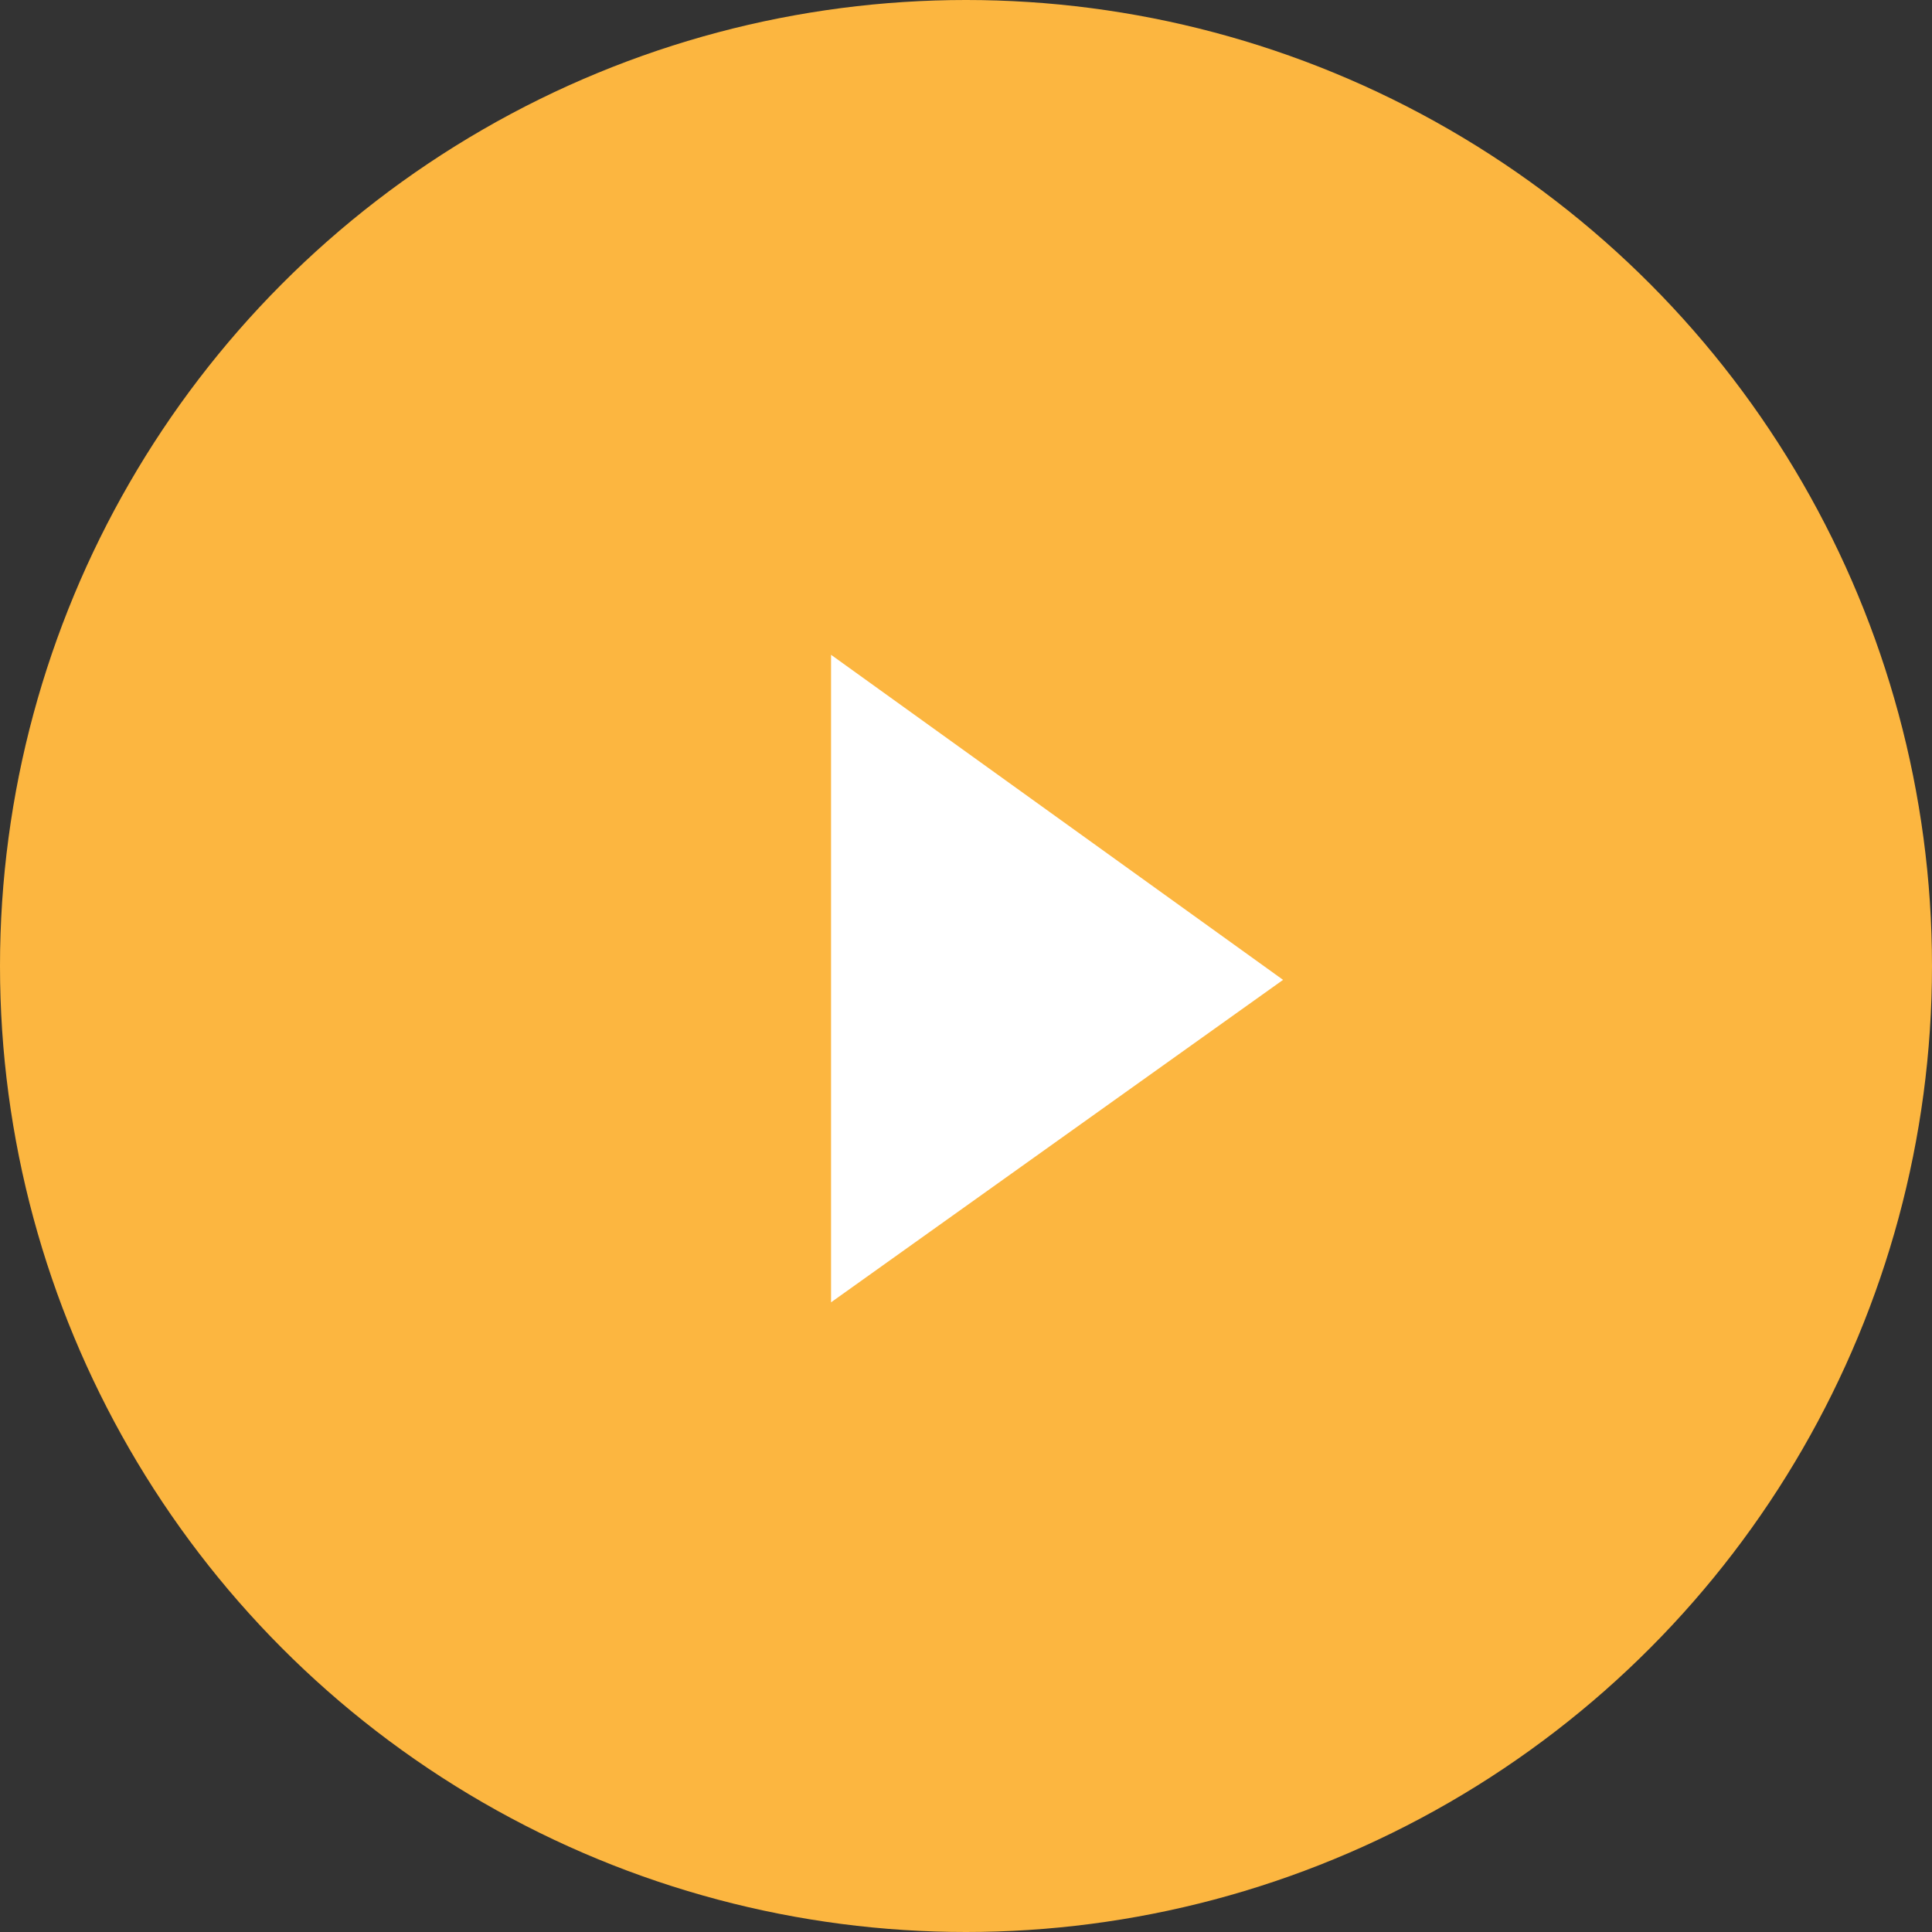 <svg xmlns="http://www.w3.org/2000/svg" viewBox="0 0 52 52">
  <rect x="0" y="0" width="52" height="52" fill="#333333" stroke="none"/>
  <defs>
    <style>
      .cls-1 {
        fill: #fcb640;
      }

      .cls-2 {
        fill: #fff;
      }
    </style>
  </defs>
  <g id="play" transform="translate(-946 -2983)">
    <circle id="Ellipse_13" data-name="Ellipse 13" class="cls-1" cx="26" cy="26" r="26" transform="translate(946 2983)"/>
    <path id="Path_942" data-name="Path 942" class="cls-2" d="M5723.822,5164.409v17.428l12.166-8.679Z" transform="translate(-4755.454 -2163.785)"/>
  </g>
</svg>
